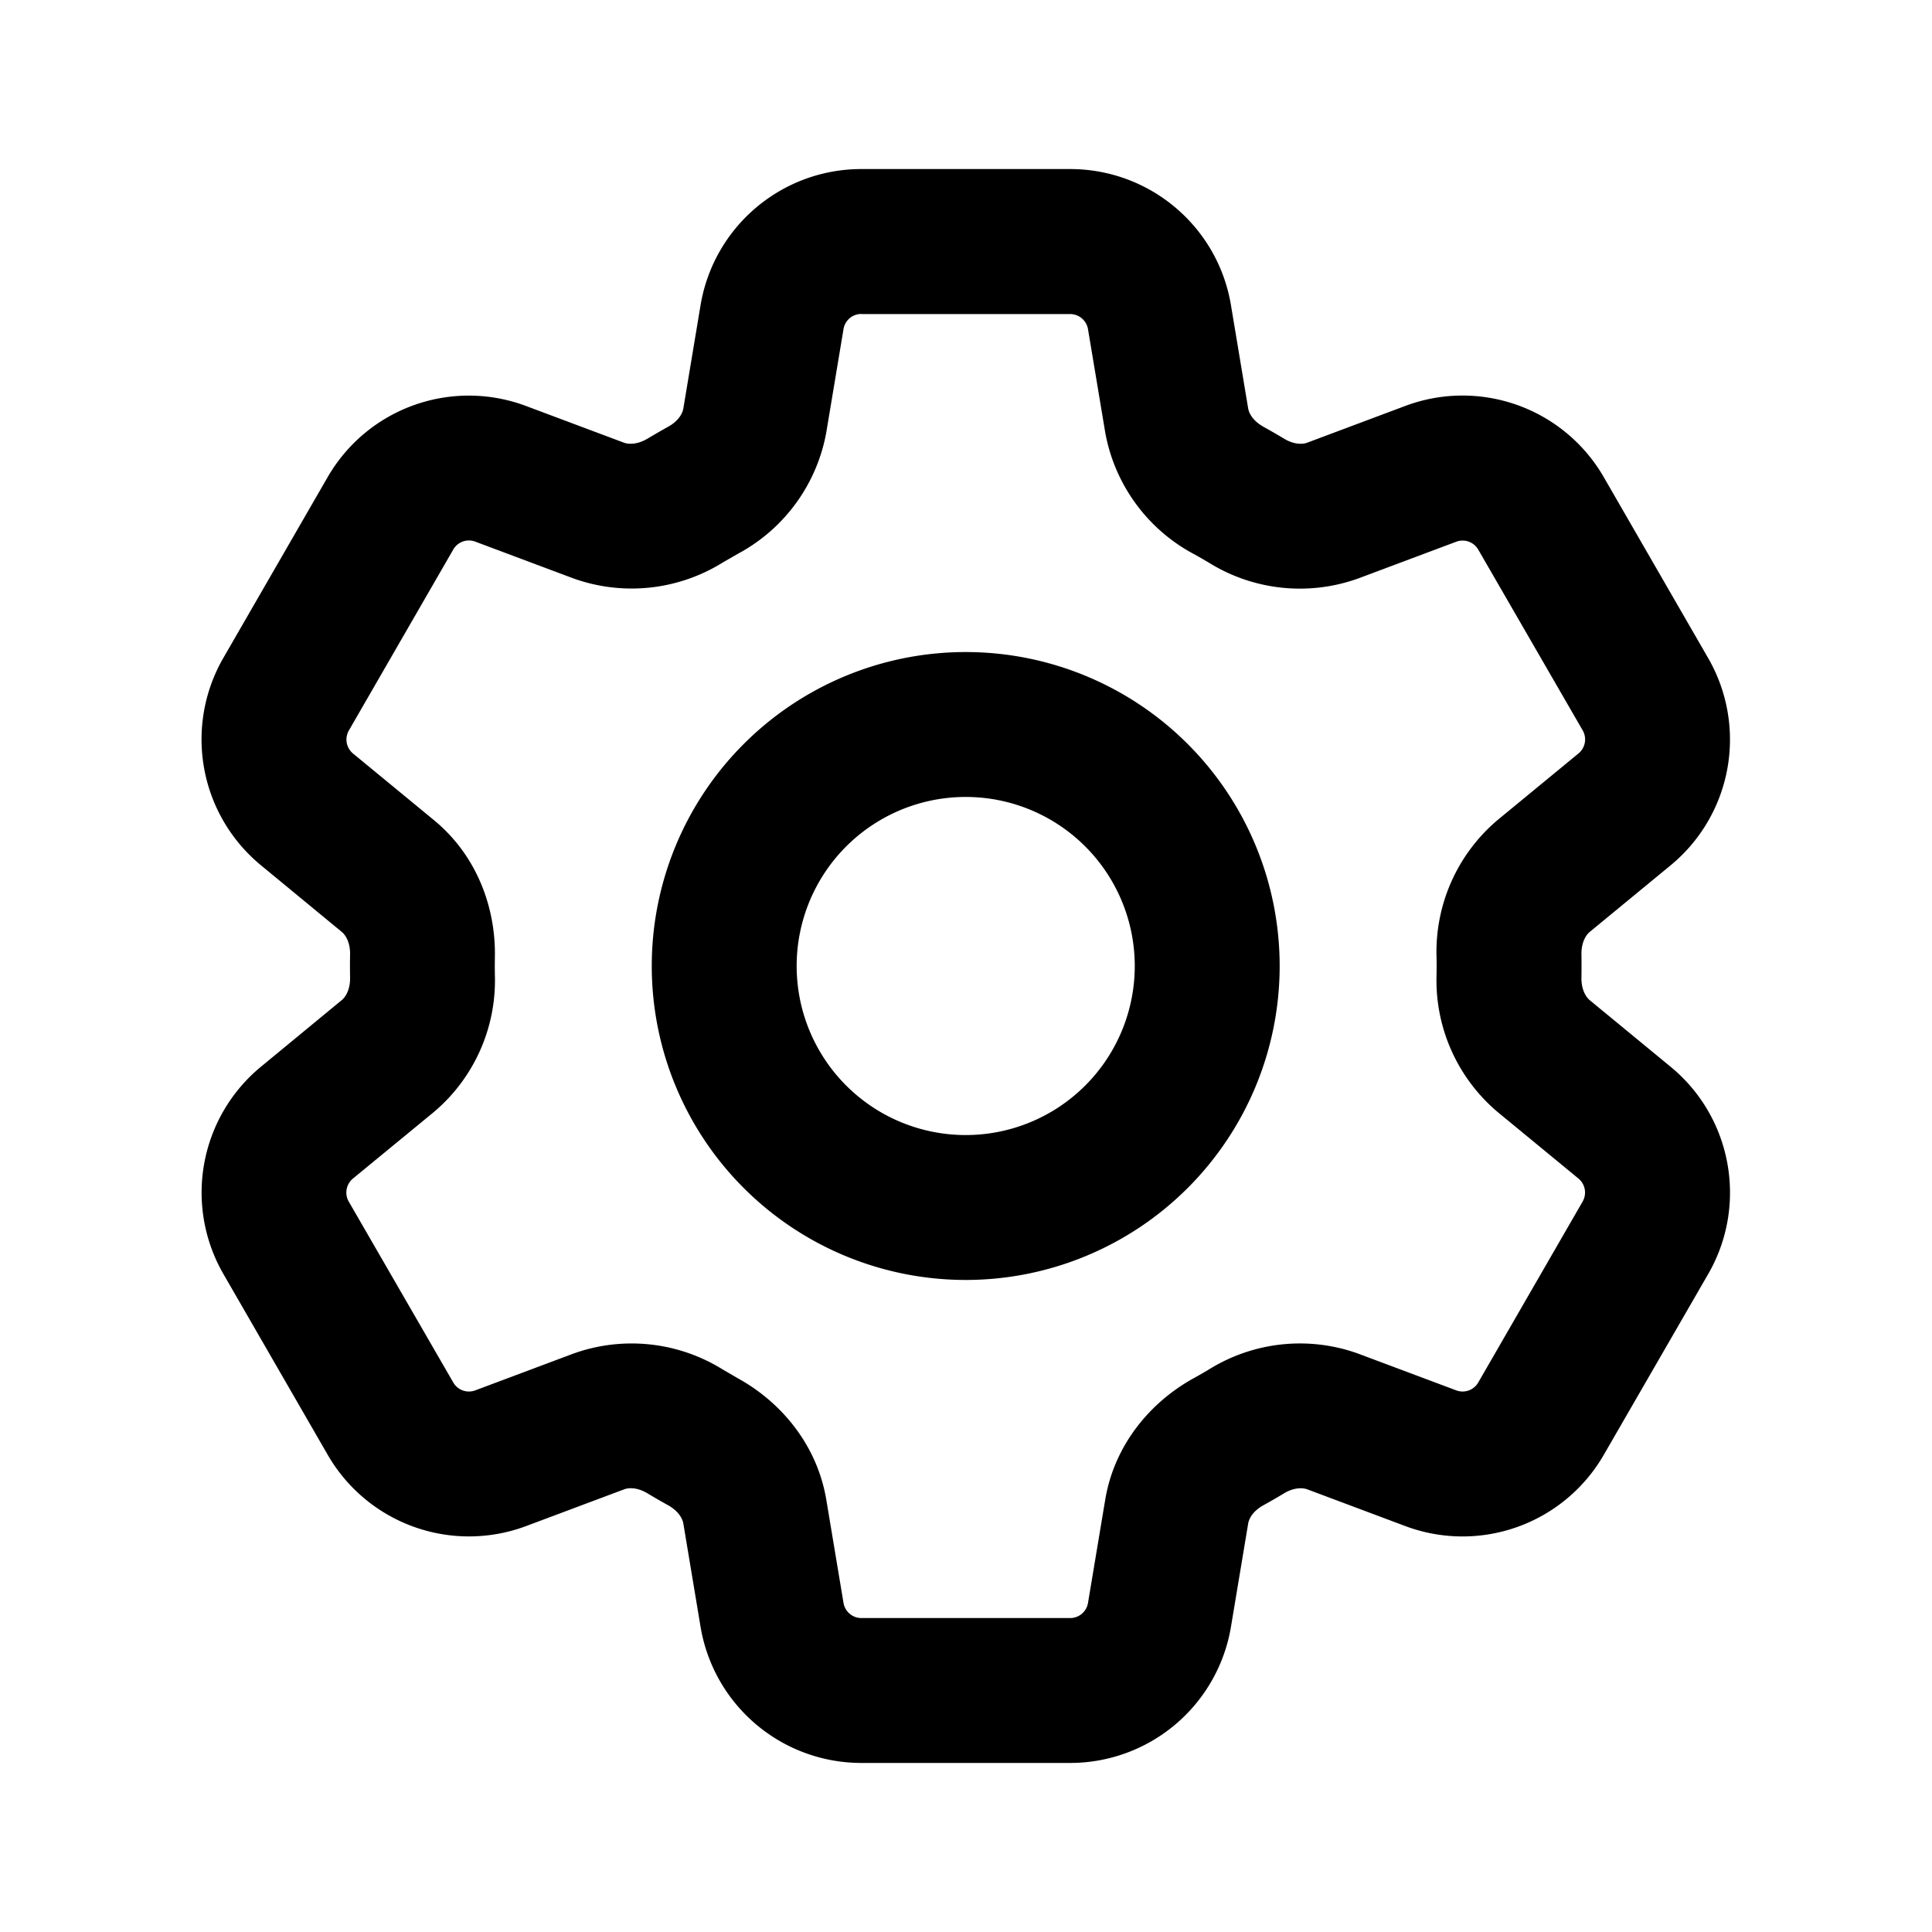 <svg xmlns="http://www.w3.org/2000/svg" viewBox="0 0 20 20">
<path
        fill-rule="evenodd"
        d="M7.252 3.16c.136-.814.84-1.41 1.665-1.41h2.161c.825 0 1.53.596 1.665 1.41l.178 1.068c.008.05.05.13.16.191.07.039.14.079.208.12.106.065.197.062.245.043l1.014-.38a1.688 1.688 0 0 1 2.054.737l1.08 1.872a1.687 1.687 0 0 1-.388 2.147l-.837.689c-.04.033-.088.11-.086.233a6.856 6.856 0 0 1 0 .24c-.002.124.046.2.086.234l.837.689c.637.524.801 1.432.389 2.146l-1.081 1.872a1.688 1.688 0 0 1-2.054.737l-1.014-.38c-.048-.018-.139-.022-.245.043a6.191 6.191 0 0 1-.208.12c-.11.06-.152.14-.16.191l-.178 1.068a1.688 1.688 0 0 1-1.665 1.41H8.917a1.688 1.688 0 0 1-1.665-1.41l-.178-1.068c-.008-.05-.05-.13-.16-.191a6.228 6.228 0 0 1-.208-.12c-.107-.065-.197-.062-.246-.043l-1.014.38a1.688 1.688 0 0 1-2.053-.737l-1.08-1.872a1.688 1.688 0 0 1 .388-2.146l.837-.69c.04-.033.088-.109.086-.233a6.49 6.49 0 0 1 0-.24c.002-.124-.046-.2-.086-.233l-.837-.69a1.688 1.688 0 0 1-.389-2.146l1.08-1.872a1.687 1.687 0 0 1 2.054-.736l1.014.38c.049.018.14.02.246-.044.069-.041.138-.081.208-.12.11-.06.152-.14.16-.191l.178-1.068Zm1.665.09a.187.187 0 0 0-.185.157l-.178 1.067a1.786 1.786 0 0 1-.914 1.258l-.158.091a1.786 1.786 0 0 1-1.548.164l-1.014-.38a.187.187 0 0 0-.228.082l-1.08 1.872a.188.188 0 0 0 .042.239l.837.689c.448.368.642.911.632 1.419a4.975 4.975 0 0 0 0 .184 1.783 1.783 0 0 1-.632 1.42l-.837.688a.188.188 0 0 0-.043.24l1.081 1.871c.046.08.142.114.228.082l1.014-.38a1.786 1.786 0 0 1 1.548.164l.158.092c.444.245.818.685.914 1.257l.178 1.067c.015.09.093.157.185.157h2.161c.092 0 .17-.066.185-.157l.178-1.067c.095-.572.47-1.012.913-1.257.054-.03.107-.06.16-.092a1.783 1.783 0 0 1 1.547-.164l1.014.38a.187.187 0 0 0 .228-.082l1.08-1.872a.188.188 0 0 0-.043-.239l-.836-.688a1.785 1.785 0 0 1-.633-1.42 4.726 4.726 0 0 0 0-.184 1.787 1.787 0 0 1 .633-1.42l.836-.688a.188.188 0 0 0 .044-.239L15.303 5.69a.187.187 0 0 0-.228-.082l-1.014.38a1.786 1.786 0 0 1-1.548-.164 4.797 4.797 0 0 0-.159-.091 1.787 1.787 0 0 1-.913-1.258l-.178-1.067a.188.188 0 0 0-.185-.157H8.917Zm1.08 5a1.75 1.75 0 1 0 0 3.5 1.75 1.75 0 0 0 0-3.5ZM6.747 10a3.25 3.25 0 1 1 6.5 0 3.25 3.25 0 0 1-6.5 0Z"
        clip-rule="evenodd"
      />
</svg>